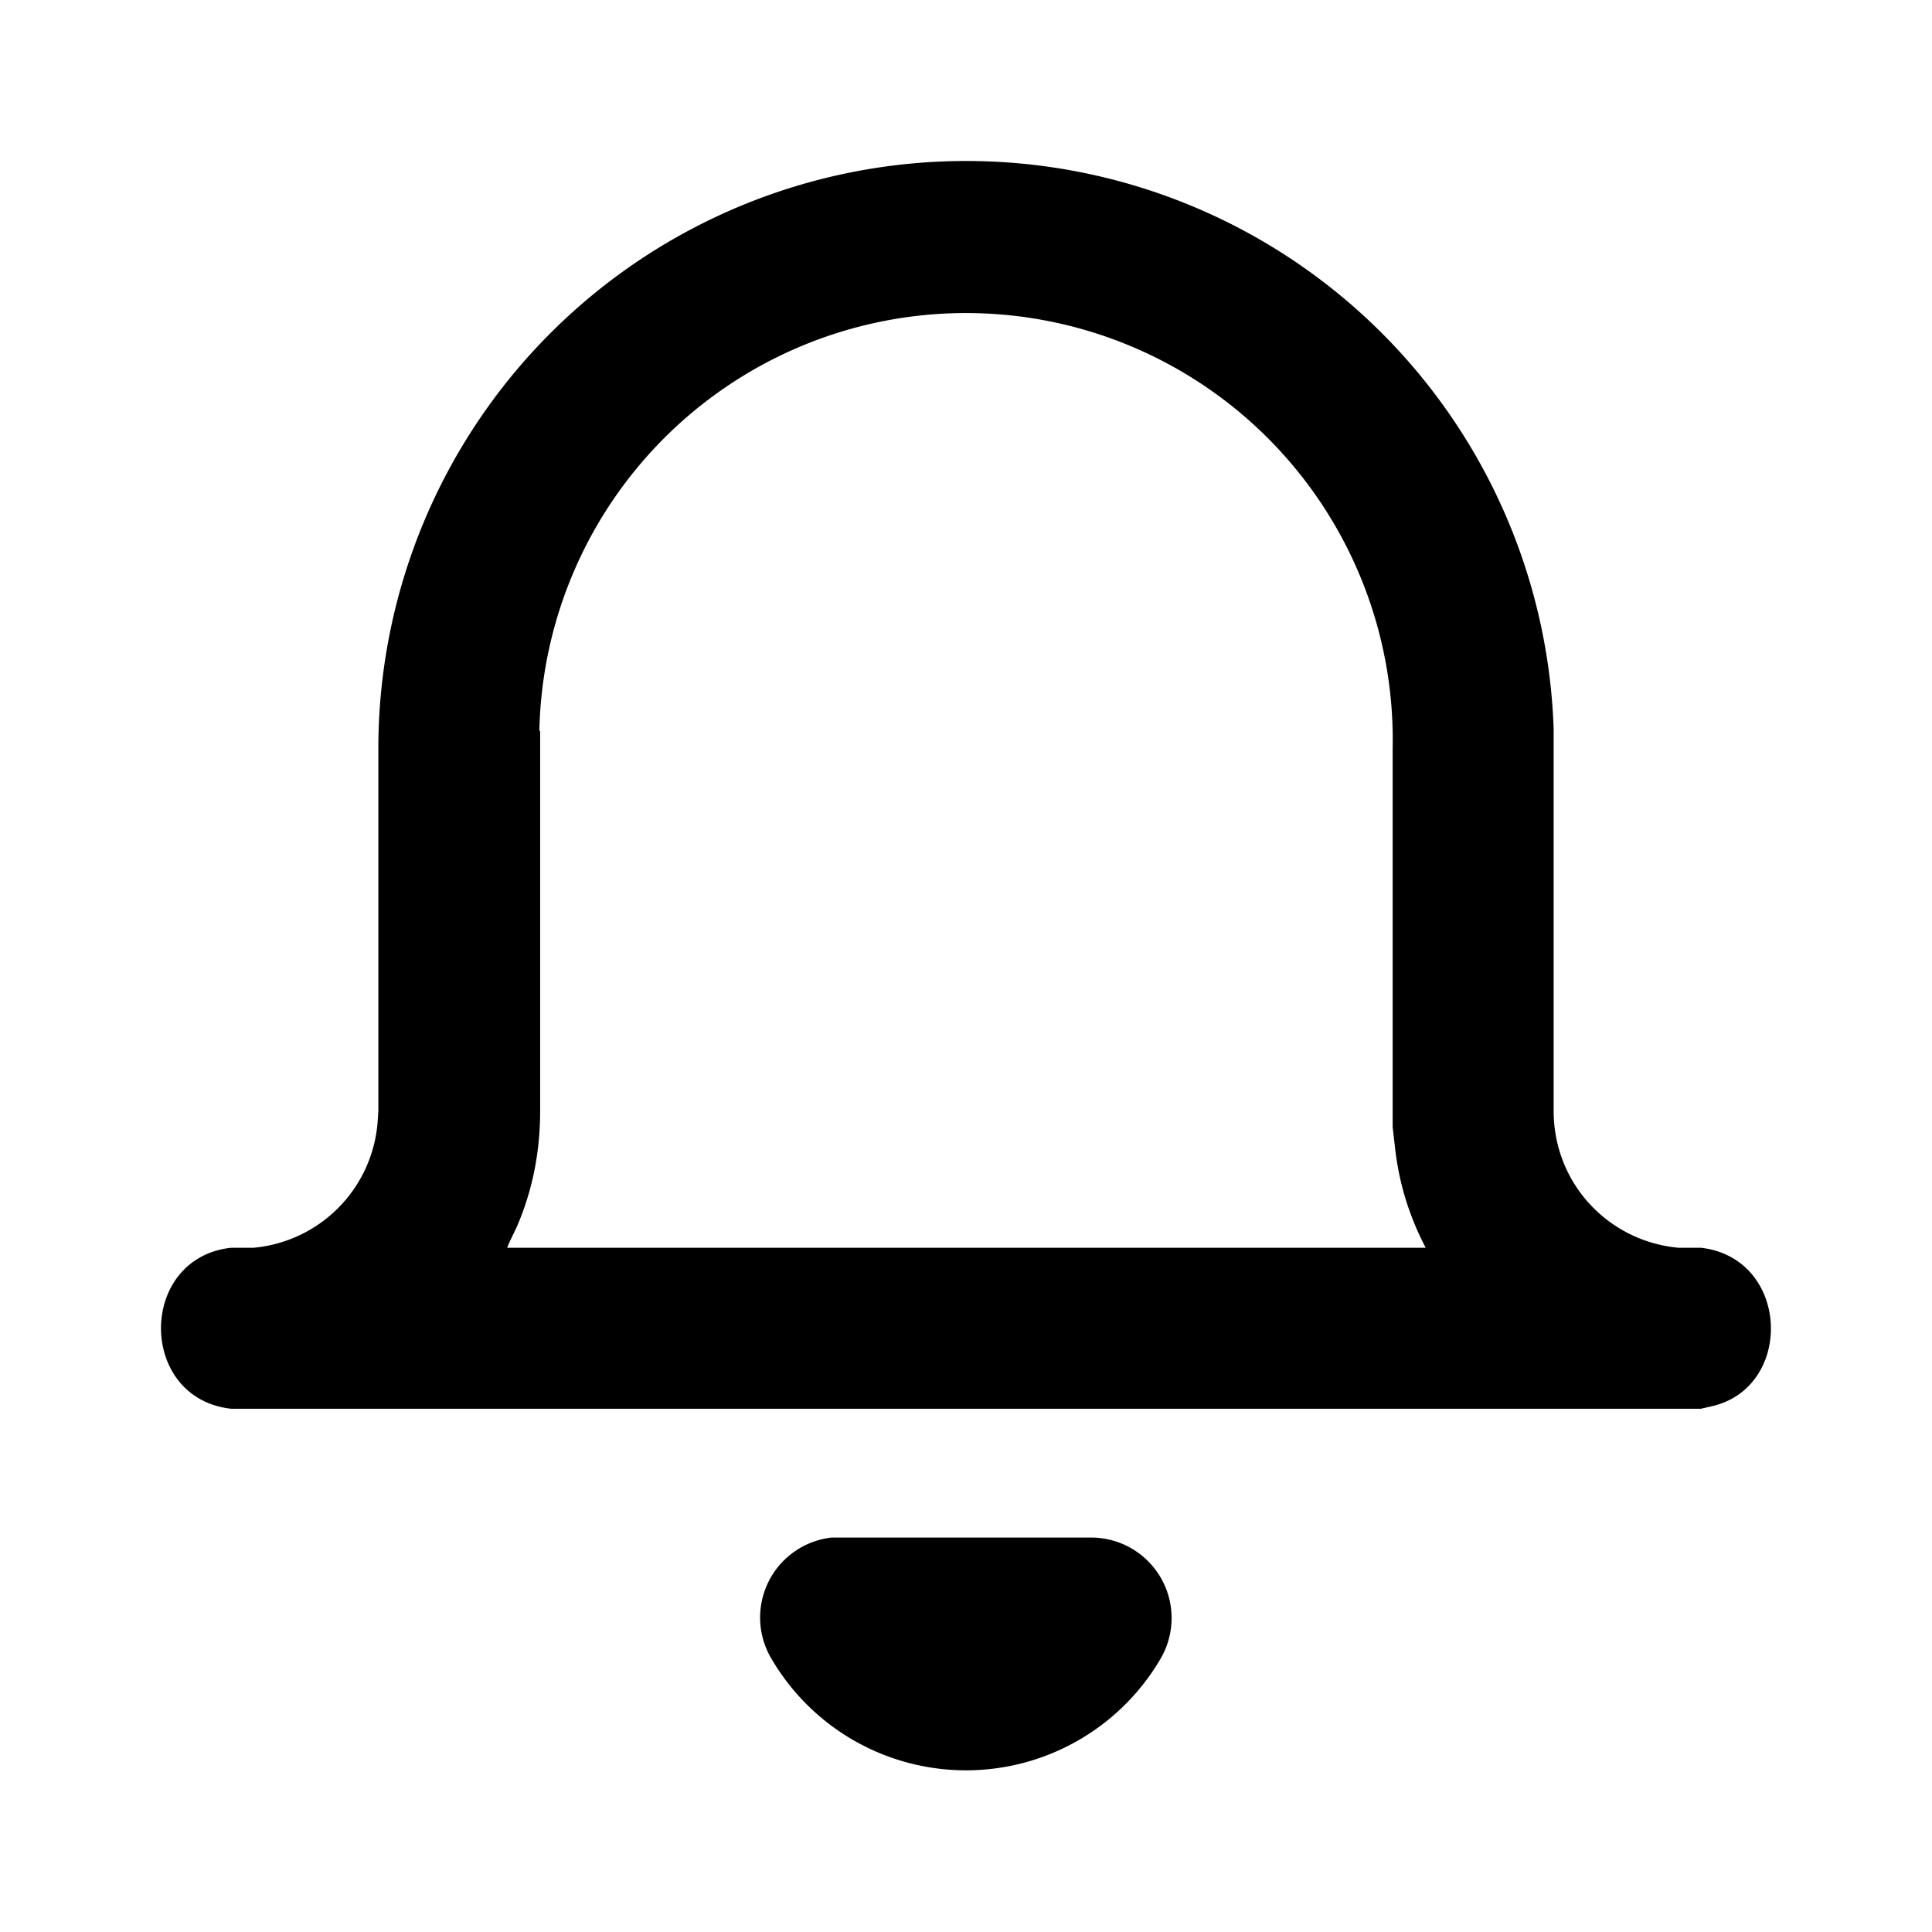 <svg xmlns="http://www.w3.org/2000/svg" fill="none" viewBox="0 0 24 24"><path fill="currentColor" fill-rule="evenodd" d="M12 2a7.3 7.3 0 0 1 7.3 7.06v4.74c0 .9.68 1.62 1.55 1.7h.28c1.11.13 1.16 1.74.13 1.97l-.13.03H2.87c-1.16-.13-1.16-1.87 0-2h.28a1.7 1.7 0 0 0 1.54-1.55l.01-.15V9.3A7.3 7.3 0 0 1 12 2m1.56 17.1a1 1 0 0 1 .86 1.5 2.8 2.8 0 0 1-4.84 0 1 1 0 0 1 .75-1.5h3.23M6.7 9.08a5.3 5.3 0 0 1 10.6.22V14l.03.26q.07.63.36 1.2l.02.04H6.3l.02-.05.1-.21q.29-.67.29-1.44V9.08" clip-rule="evenodd"/></svg>
